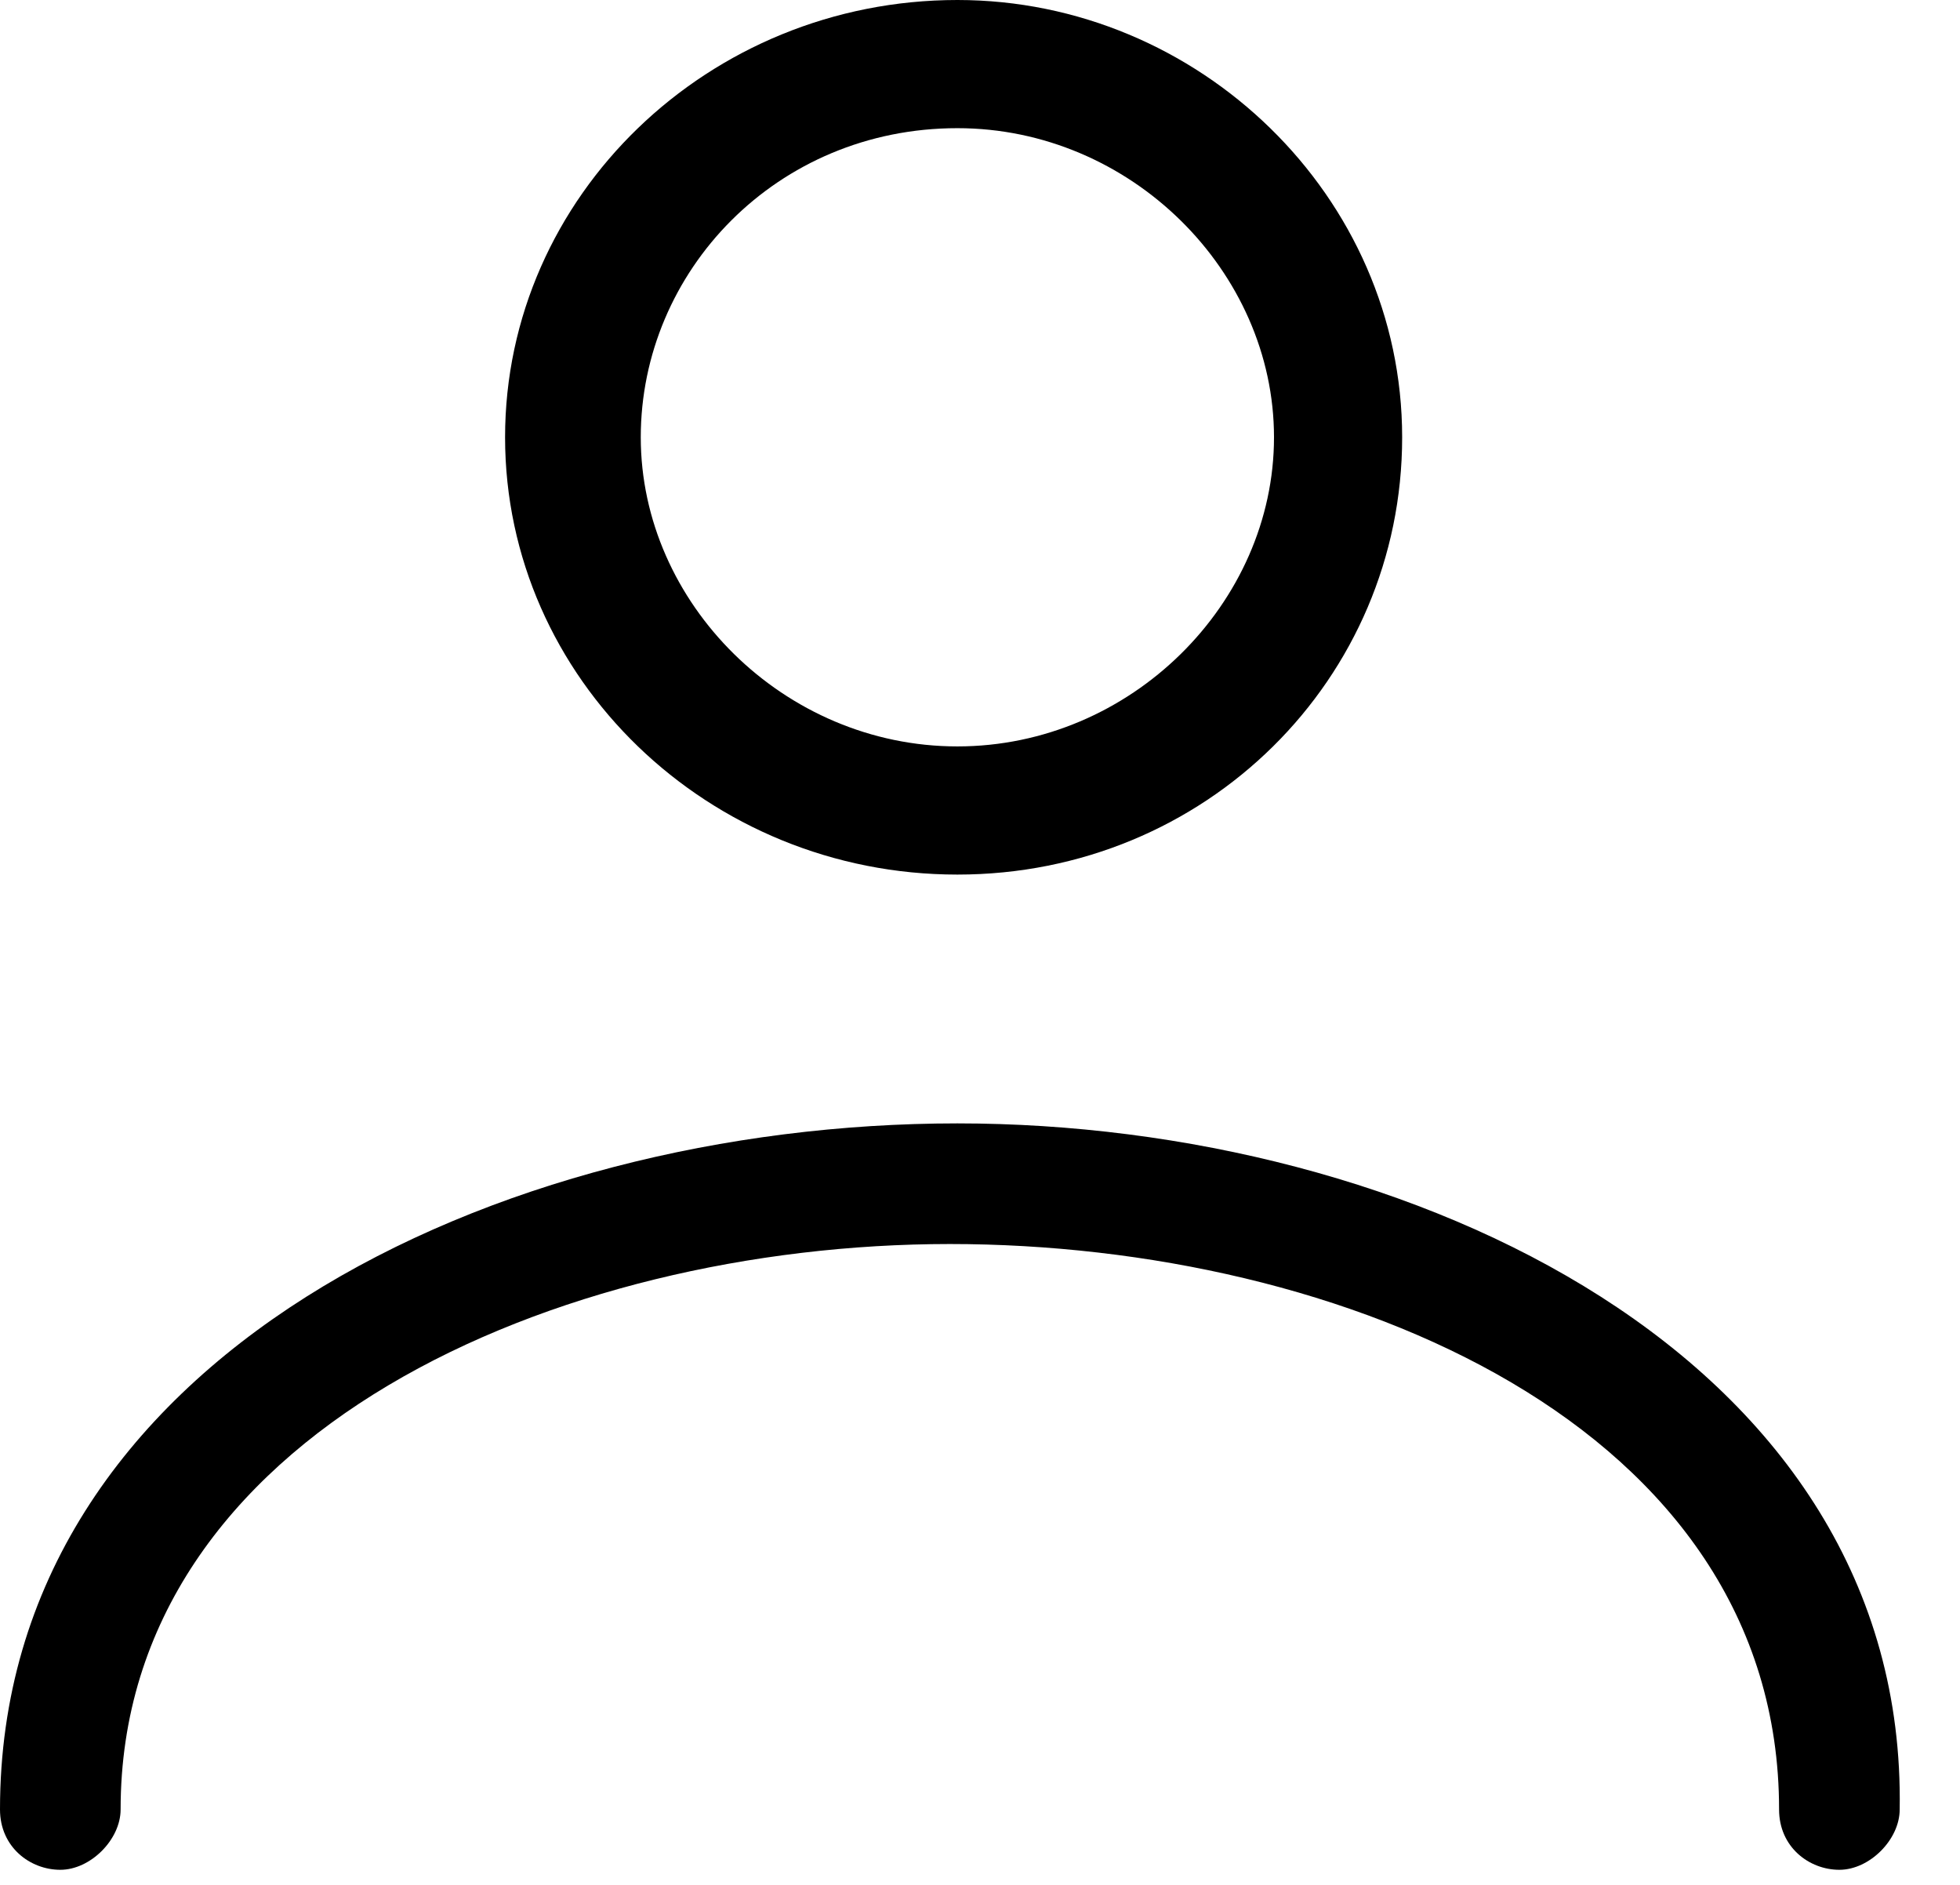 <?xml version="1.0" encoding="utf-8"?>
<!-- Generator: Adobe Illustrator 21.0.0, SVG Export Plug-In . SVG Version: 6.00 Build 0)  -->
<svg version="1.1" id="Слой_1" xmlns="http://www.w3.org/2000/svg" xmlns:xlink="http://www.w3.org/1999/xlink" x="0px" y="0px"
	 viewBox="0 0 26 25" style="enable-background:new 0 0 26 25;" xml:space="preserve">
<title>Group 9</title>
<desc>Created with Sketch.</desc>
<g>
	<path d="M12.7,14.9C6.6,14.9,0,18,0,24c0,0.5,0.4,0.8,0.8,0.8s0.8-0.4,0.8-0.8c0-5,5.8-7.5,11-7.5s11,2.4,11,7.5
		c0,0.5,0.4,0.8,0.8,0.8s0.8-0.4,0.8-0.8C25.3,18,18.7,14.9,12.7,14.9z"/>
	<path d="M12.7,11.6c3.3,0,5.9-2.6,5.9-5.8c0-3.2-2.7-5.8-5.9-5.8C9.4,0,6.7,2.6,6.7,5.8S9.4,11.6,12.7,11.6z M12.7,1.7
		c2.3,0,4.2,1.9,4.2,4.1S15,9.9,12.7,9.9c-2.3,0-4.2-1.9-4.2-4.1S10.3,1.7,12.7,1.7z"/>
</g>
</svg>
